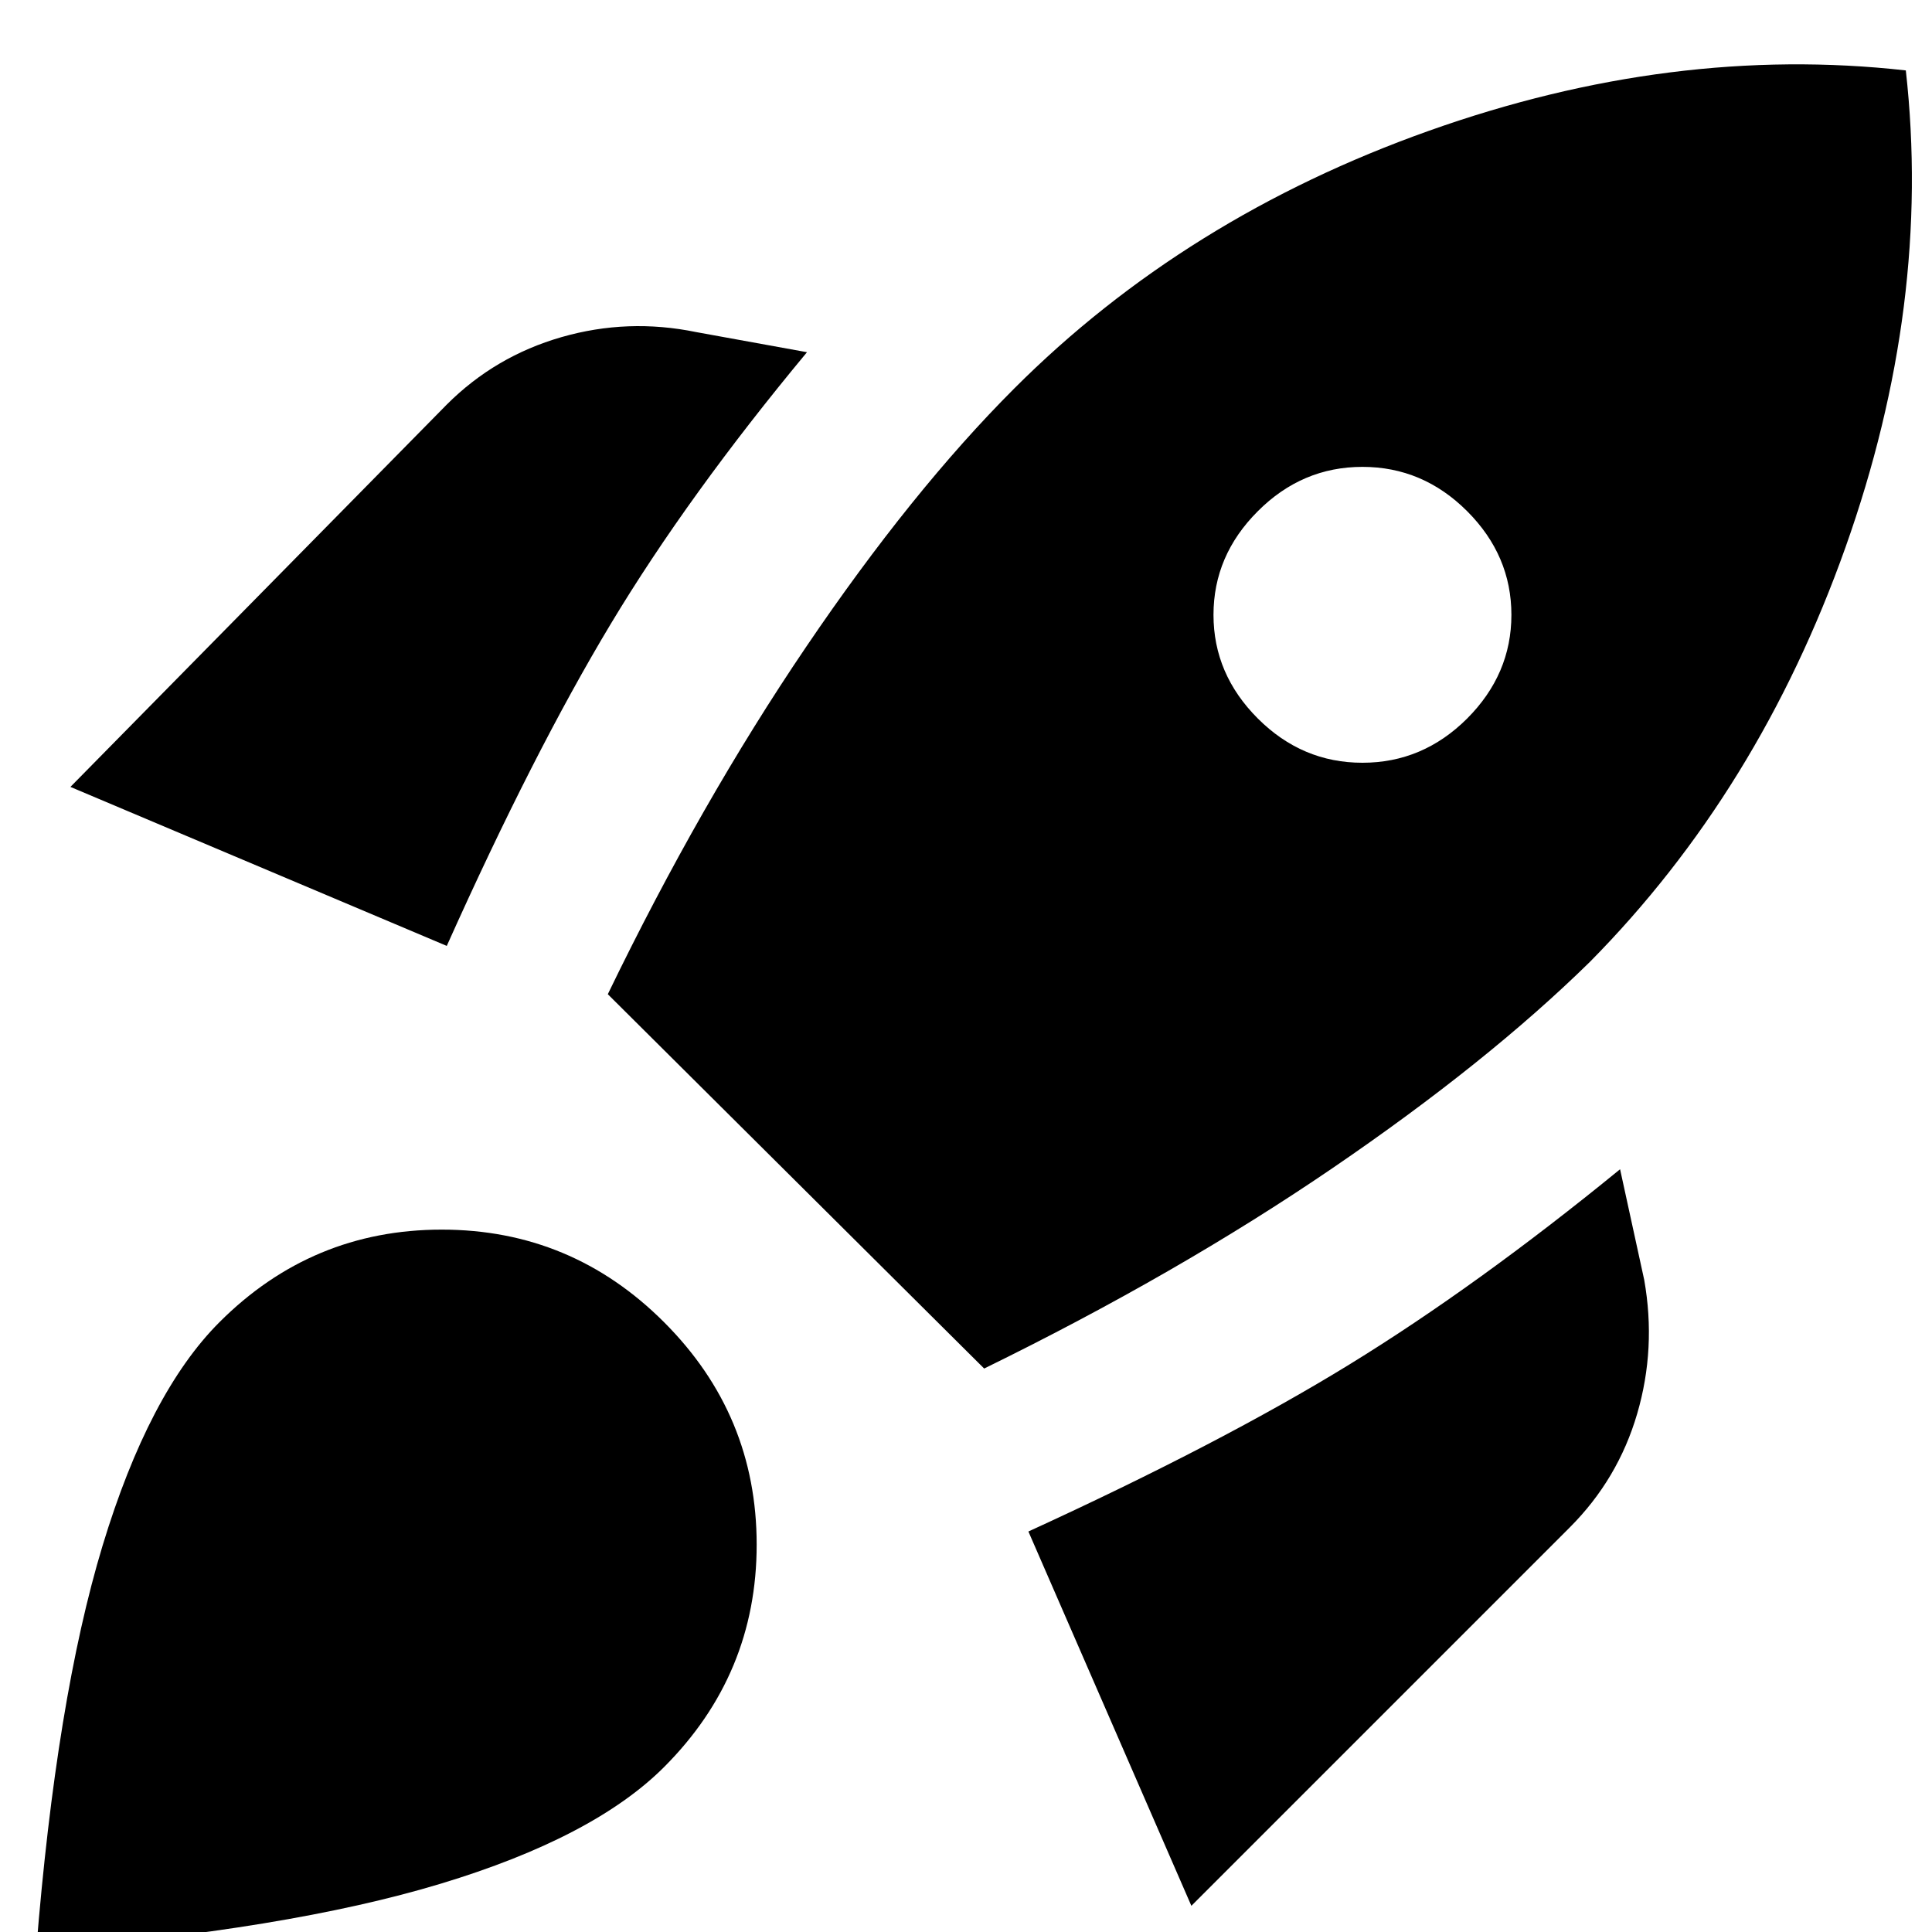 <svg xmlns="http://www.w3.org/2000/svg" height="20" width="20"><path d="m.729 8.146 3.896-3.958q.5-.5 1.187-.698.688-.198 1.396-.052l1.146.208Q7.125 5.125 6.323 6.458q-.802 1.334-1.698 3.334Zm5.563 2.146q.958-1.98 2.052-3.594Q9.438 5.083 10.5 4.021q1.771-1.771 4.292-2.667 2.52-.896 4.937-.625.271 2.417-.625 4.938t-2.646 4.291Q15.396 11 13.792 12.094q-1.604 1.094-3.604 2.073Zm6.729-2.854q.458.458 1.083.458t1.084-.458q.458-.459.458-1.073 0-.615-.458-1.073-.459-.459-1.084-.459t-1.083.459q-.459.458-.459 1.073 0 .614.459 1.073Zm-.688 12.291-1.687-3.875q2-.916 3.323-1.729 1.323-.813 2.802-2.021l.25 1.146q.125.708-.073 1.385t-.698 1.177ZM2.271 13.688q.958-.959 2.302-.959t2.302.959q.958.958.958 2.302 0 1.343-.958 2.302-.729.729-2.313 1.208-1.583.479-4.187.688.208-2.605.687-4.188.48-1.583 1.209-2.312Z"/></svg>